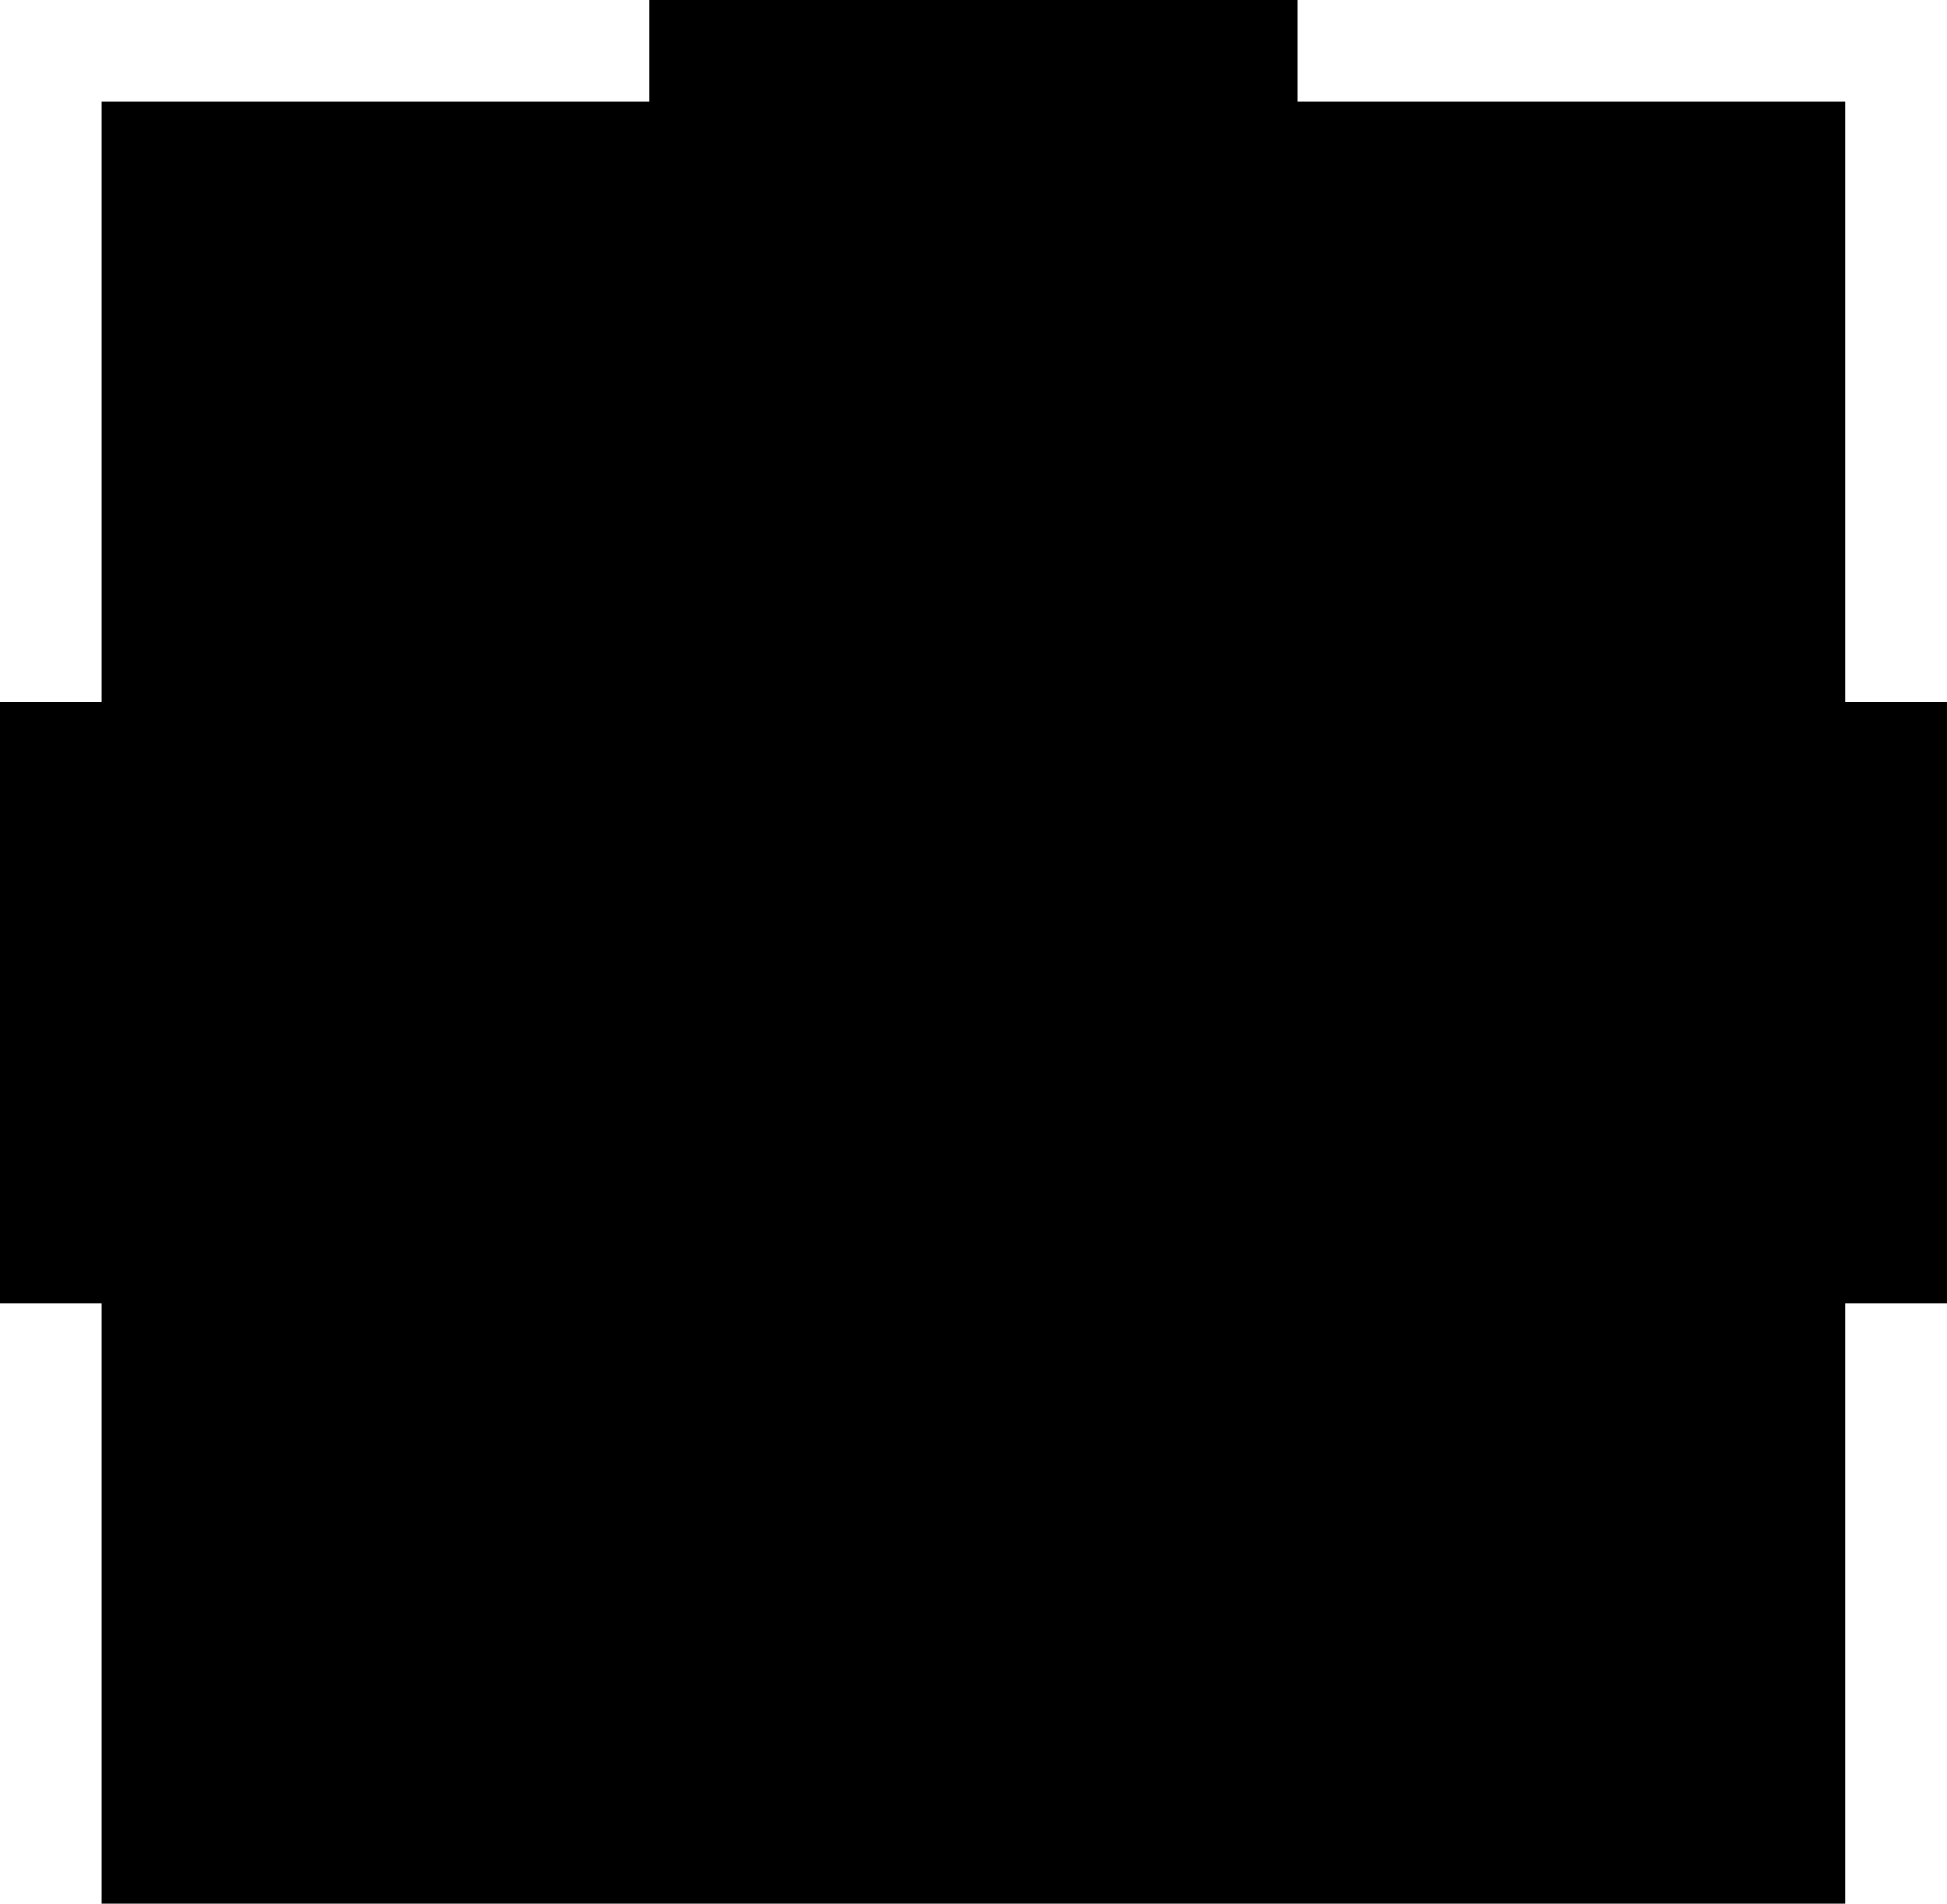 <?xml version="1.0" encoding="utf-8"?>
<!-- Generator: Fusion 360, Shaper Origin Export Add-In, Version 1.0  -->
<svg enable-background="new 0 0 12.1 11.832" height="11.832cm" shaper:fusionaddin="version:1.0" version="1.1" viewBox="0 0 12.1 11.832" width="12.1cm" x="0cm" xml:space="preserve" xmlns="http://www.w3.org/2000/svg" xmlns:shaper="http://www.shapertools.com/namespaces/shaper" xmlns:xlink="http://www.w3.org/1999/xlink" y="0cm"><title>Title</title><desc>Description</desc><path d="M10.835,7.467 L10.835,11.2 7.434,11.2 7.434,11.832 3.401,11.832 3.401,11.2 0.0,11.2 0.0,7.467 -0.632,7.467 -0.632,3.733 0.0,3.733 0.0,0.0 10.835,0.0 10.835,3.733 11.468,3.733 11.468,7.467 10.835,7.467" fill="rgb(0,0,0)" shaper:cutDepth="0.0063246000000000005" shaper:pathType="exterior" transform="matrix(1,0,0,-1,0.632,11.832)" vector-effect="non-scaling-stroke" /></svg>